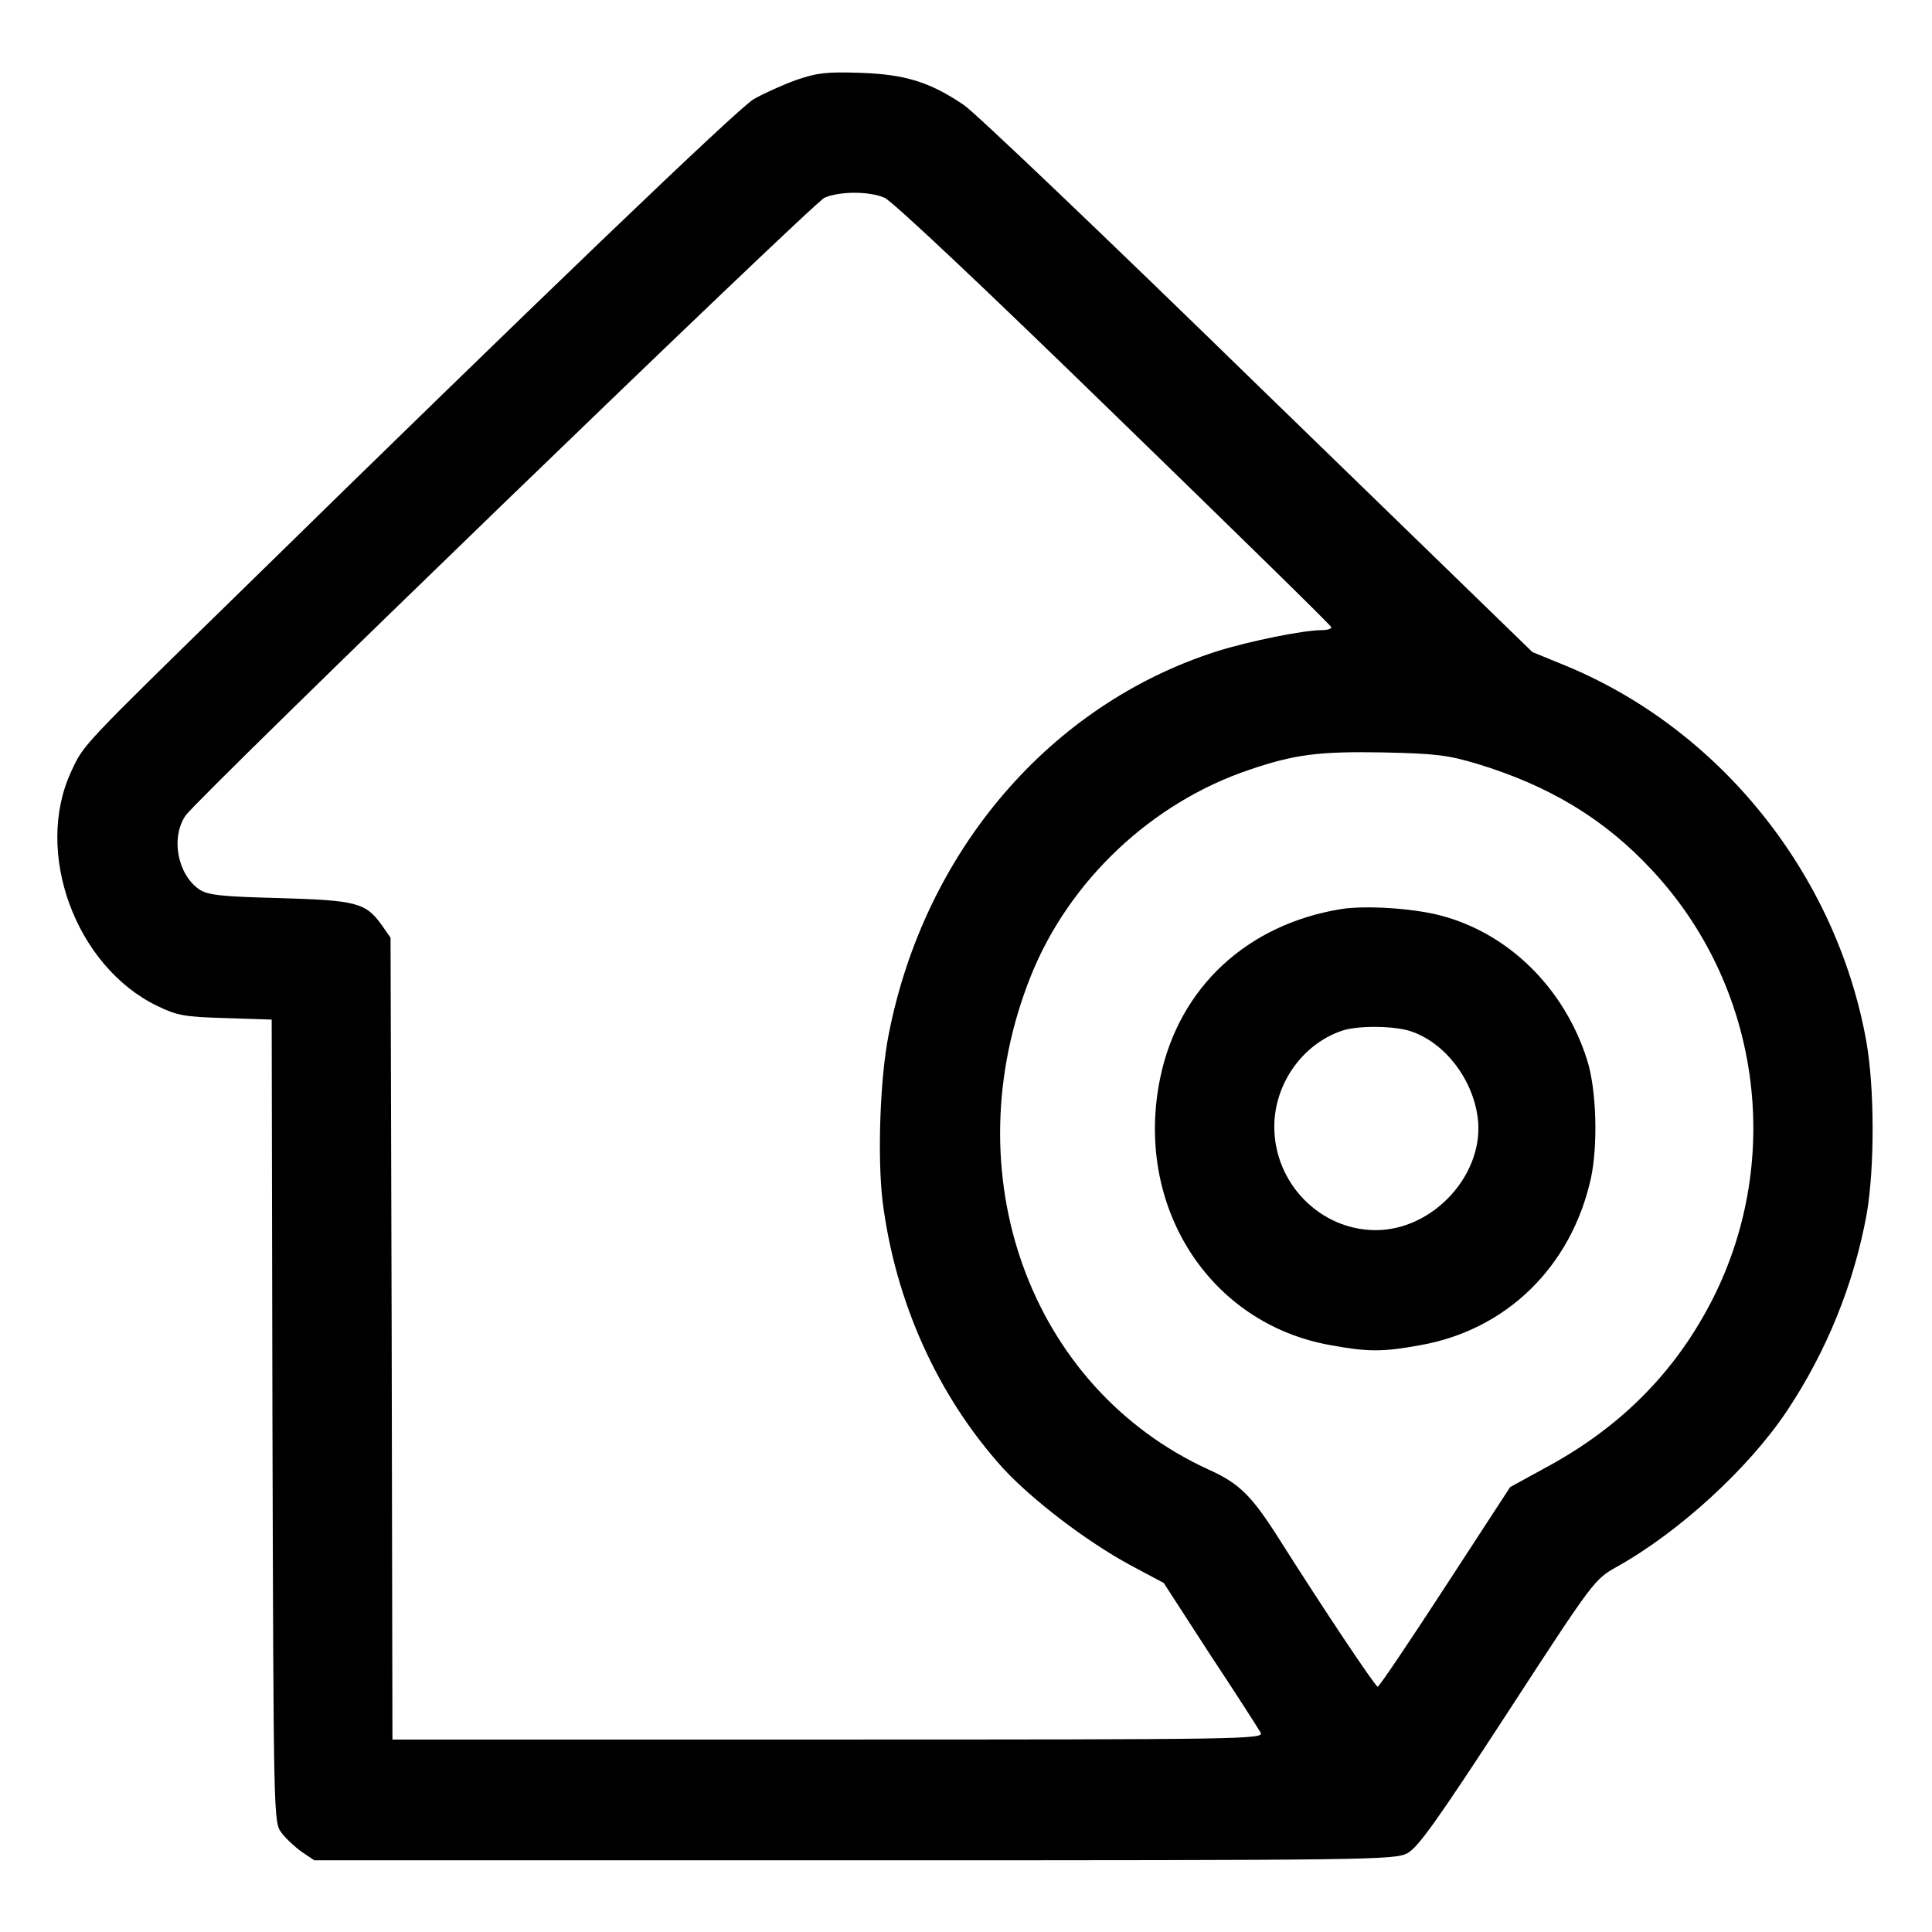 <?xml version="1.0" standalone="no"?>
<!DOCTYPE svg PUBLIC "-//W3C//DTD SVG 20010904//EN"
 "http://www.w3.org/TR/2001/REC-SVG-20010904/DTD/svg10.dtd">
<svg version="1.0" xmlns="http://www.w3.org/2000/svg"
 width="512pt" height="512pt" viewBox="0 0 512 512"
 preserveAspectRatio="xMidYMid meet">

<g transform="translate(0,512) scale(0.1,-0.1)"
fill="#000000" stroke="none">
<path d="M2110 4908 c-36 -13 -87 -36 -113 -51 -43 -26 -567 -528 -1357 -1302
-428 -418 -418 -408 -451 -479 -100 -214 11 -517 228 -622 52 -25 71 -29 180
-32 l123 -4 2 -1063 c3 -1061 3 -1064 24 -1092 11 -15 36 -38 54 -51 l33 -22
1431 0 c1378 0 1433 1 1466 19 28 15 80 88 265 372 229 352 230 353 290 387
165 92 349 261 450 412 106 159 178 337 212 523 21 122 21 333 -1 457 -80 446
-392 833 -807 1000 l-78 32 -727 706 c-399 389 -750 724 -780 744 -89 60 -154
81 -274 85 -90 3 -115 0 -170 -19z m234 -312 c20 -8 268 -242 607 -572 316
-307 576 -561 577 -566 2 -4 -10 -8 -26 -8 -48 0 -191 -29 -277 -56 -442 -141
-775 -529 -870 -1016 -23 -116 -30 -325 -16 -442 34 -268 147 -517 320 -708
77 -83 219 -192 335 -255 l90 -48 123 -190 c69 -104 129 -198 134 -207 9 -17
-48 -18 -1146 -18 l-1155 0 -2 1063 -3 1062 -23 33 c-43 60 -67 66 -272 72
-156 4 -189 8 -212 23 -58 40 -76 138 -36 196 38 53 1661 1622 1693 1637 39
17 117 18 159 0z m1570 -1500 c191 -58 338 -146 464 -282 285 -305 350 -760
162 -1134 -98 -194 -244 -342 -445 -450 l-93 -51 -172 -264 c-95 -146 -175
-265 -179 -265 -6 0 -142 203 -264 396 -70 110 -103 143 -183 179 -476 217
-681 787 -472 1309 101 252 320 459 579 546 120 41 185 49 354 46 139 -3 172
-7 249 -30z"/>
<path d="M3555 2711 c-249 -40 -430 -207 -480 -446 -71 -339 128 -653 452
-710 98 -18 138 -18 236 0 229 40 401 208 453 442 19 88 15 236 -10 314 -60
190 -208 336 -389 383 -72 19 -198 27 -262 17z m187 -325 c89 -32 160 -125
174 -227 20 -148 -116 -299 -270 -299 -148 0 -270 125 -269 276 1 112 74 216
178 252 42 15 143 14 187 -2z"/>
</g>
</svg>
